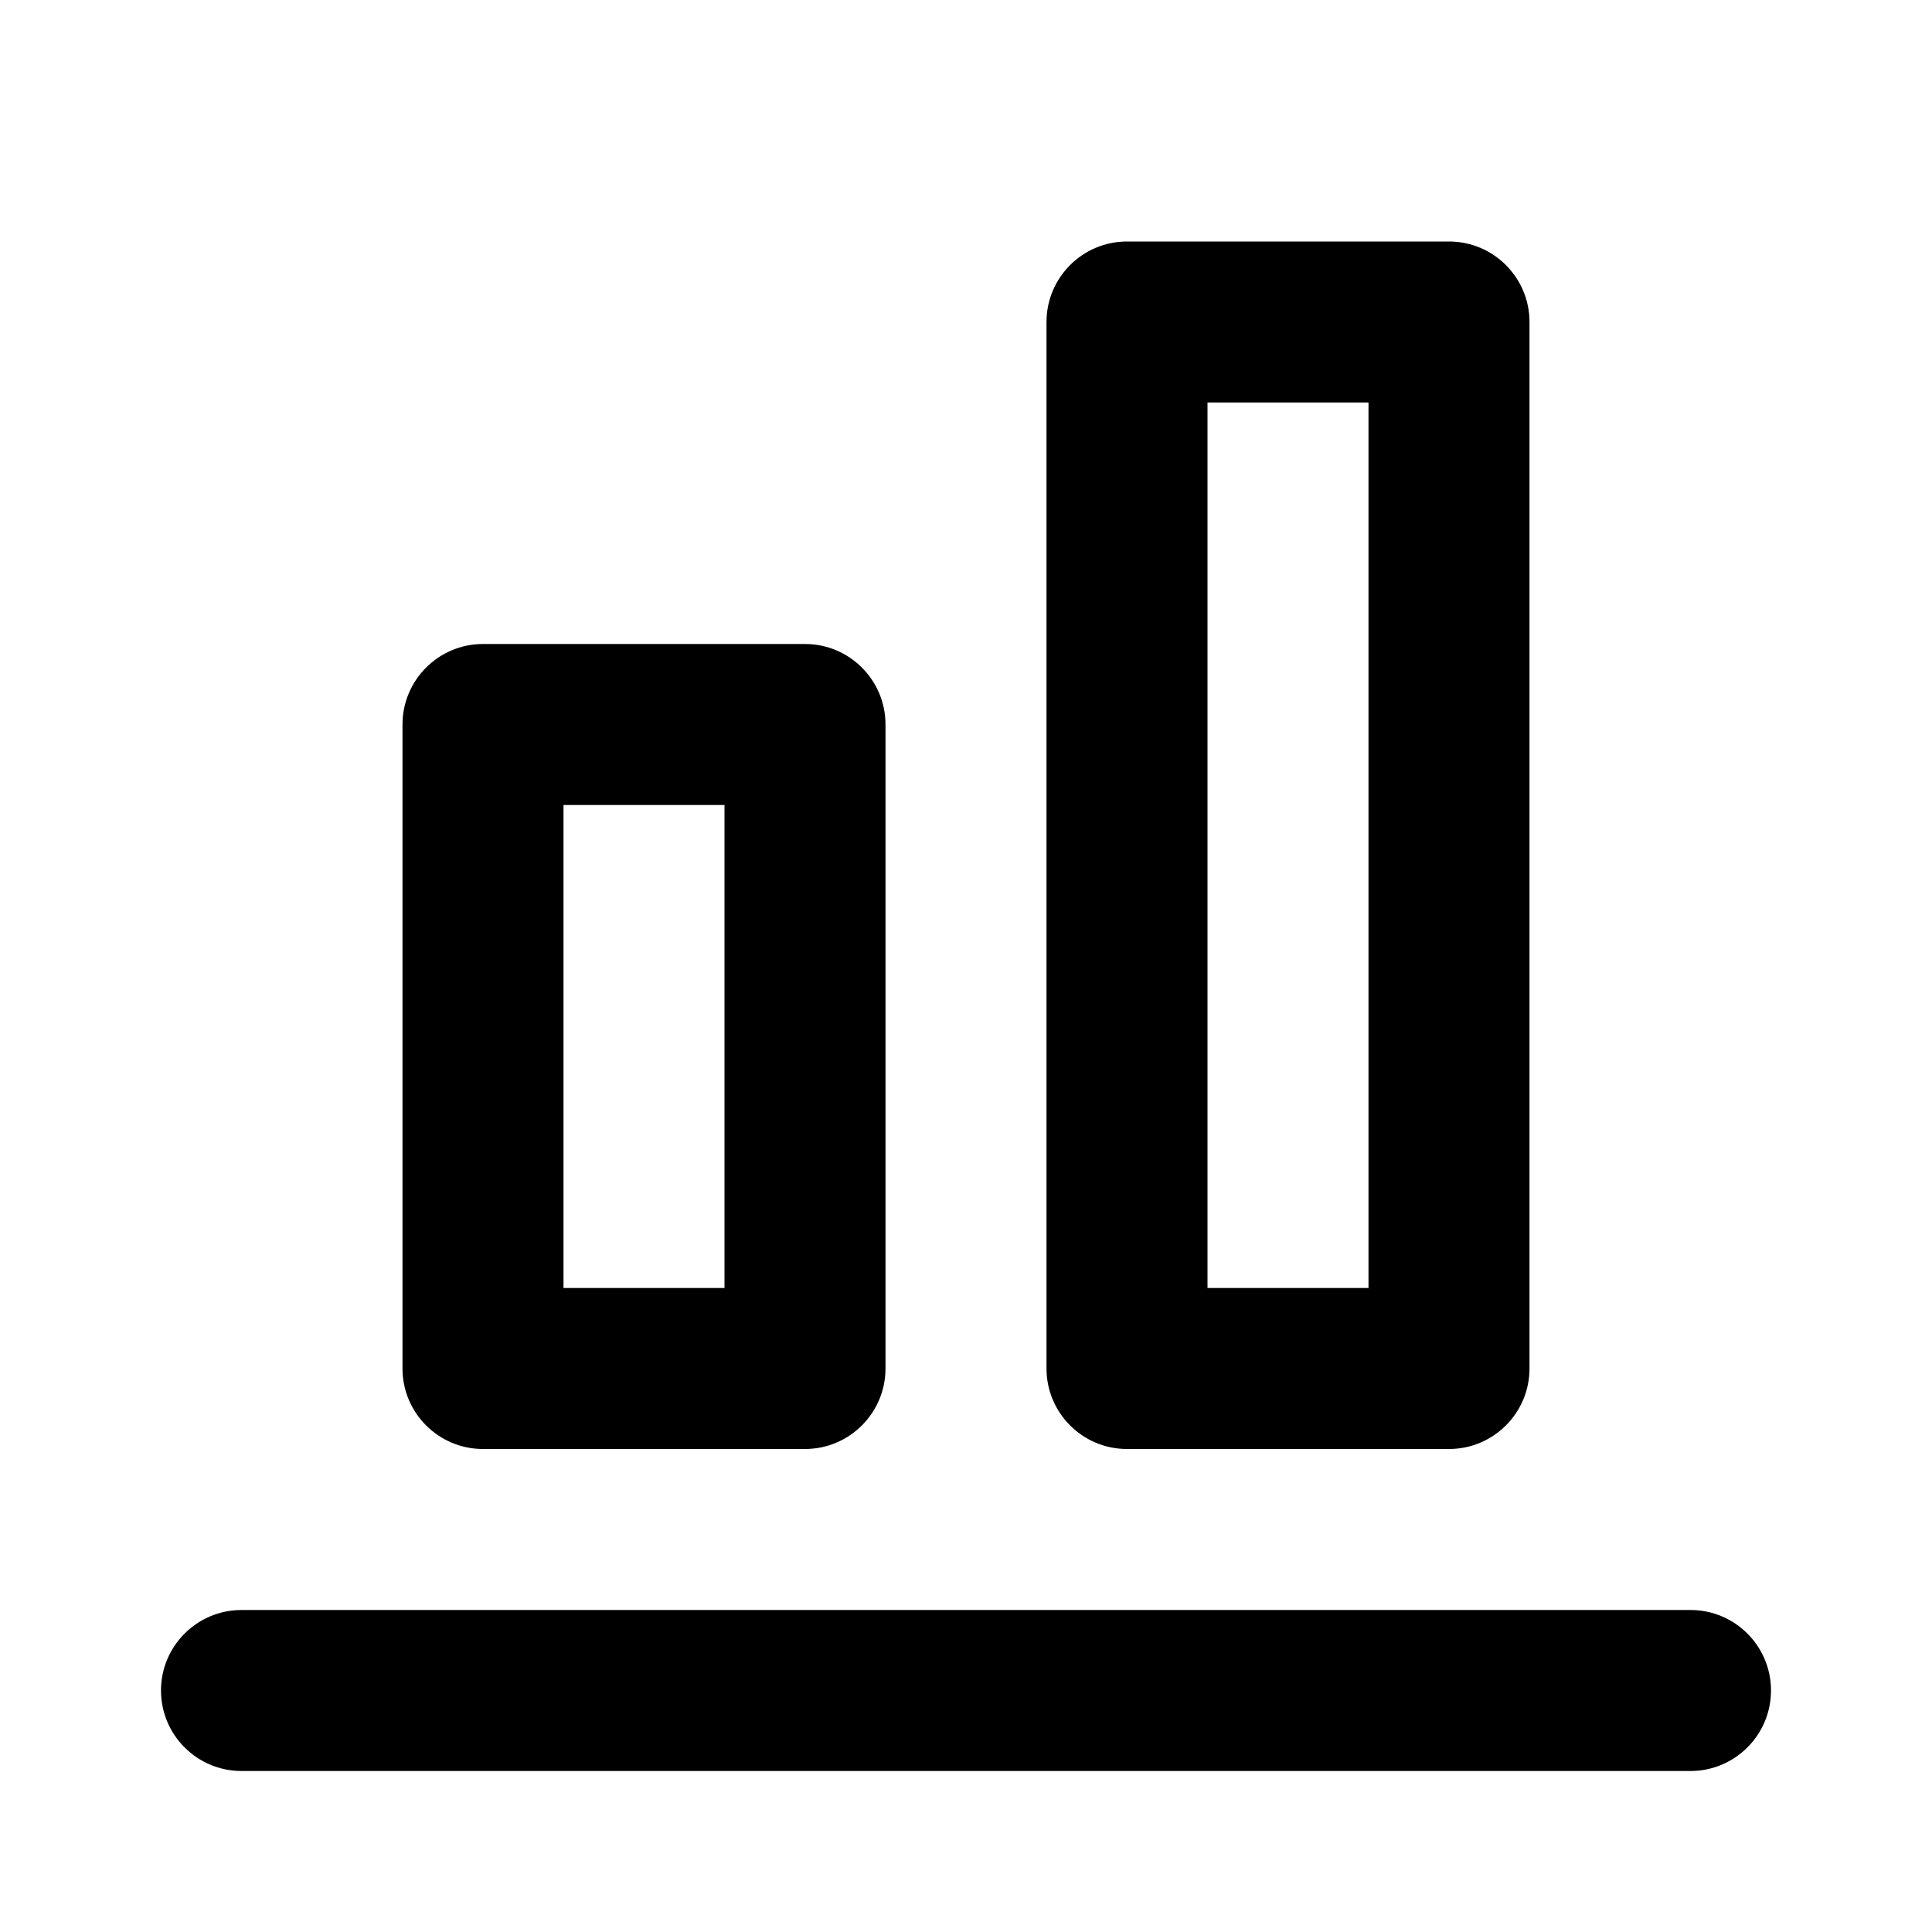 <svg width="24" height="24" viewBox="0 0 24 24" fill="none" xmlns="http://www.w3.org/2000/svg"><path fill-rule="evenodd" clip-rule="evenodd" d="M18 3C18.552 3 19 3.448 19 4L19 17C19 17.552 18.552 18 18 18H14C13.448 18 13 17.552 13 17L13 4C13 3.448 13.448 3 14 3H18ZM17 5L15 5L15 16H17L17 5ZM21 20C21.552 20 22 20.448 22 21C22 21.552 21.552 22 21 22L3 22C2.448 22 2 21.552 2 21C2 20.448 2.448 20 3 20L21 20ZM11 9C11 8.448 10.552 8 10 8L6 8C5.448 8 5 8.448 5 9L5 17C5 17.552 5.448 18 6 18L10 18C10.552 18 11 17.552 11 17L11 9ZM7 10H9L9 16L7 16L7 10Z" fill="black"/></svg>